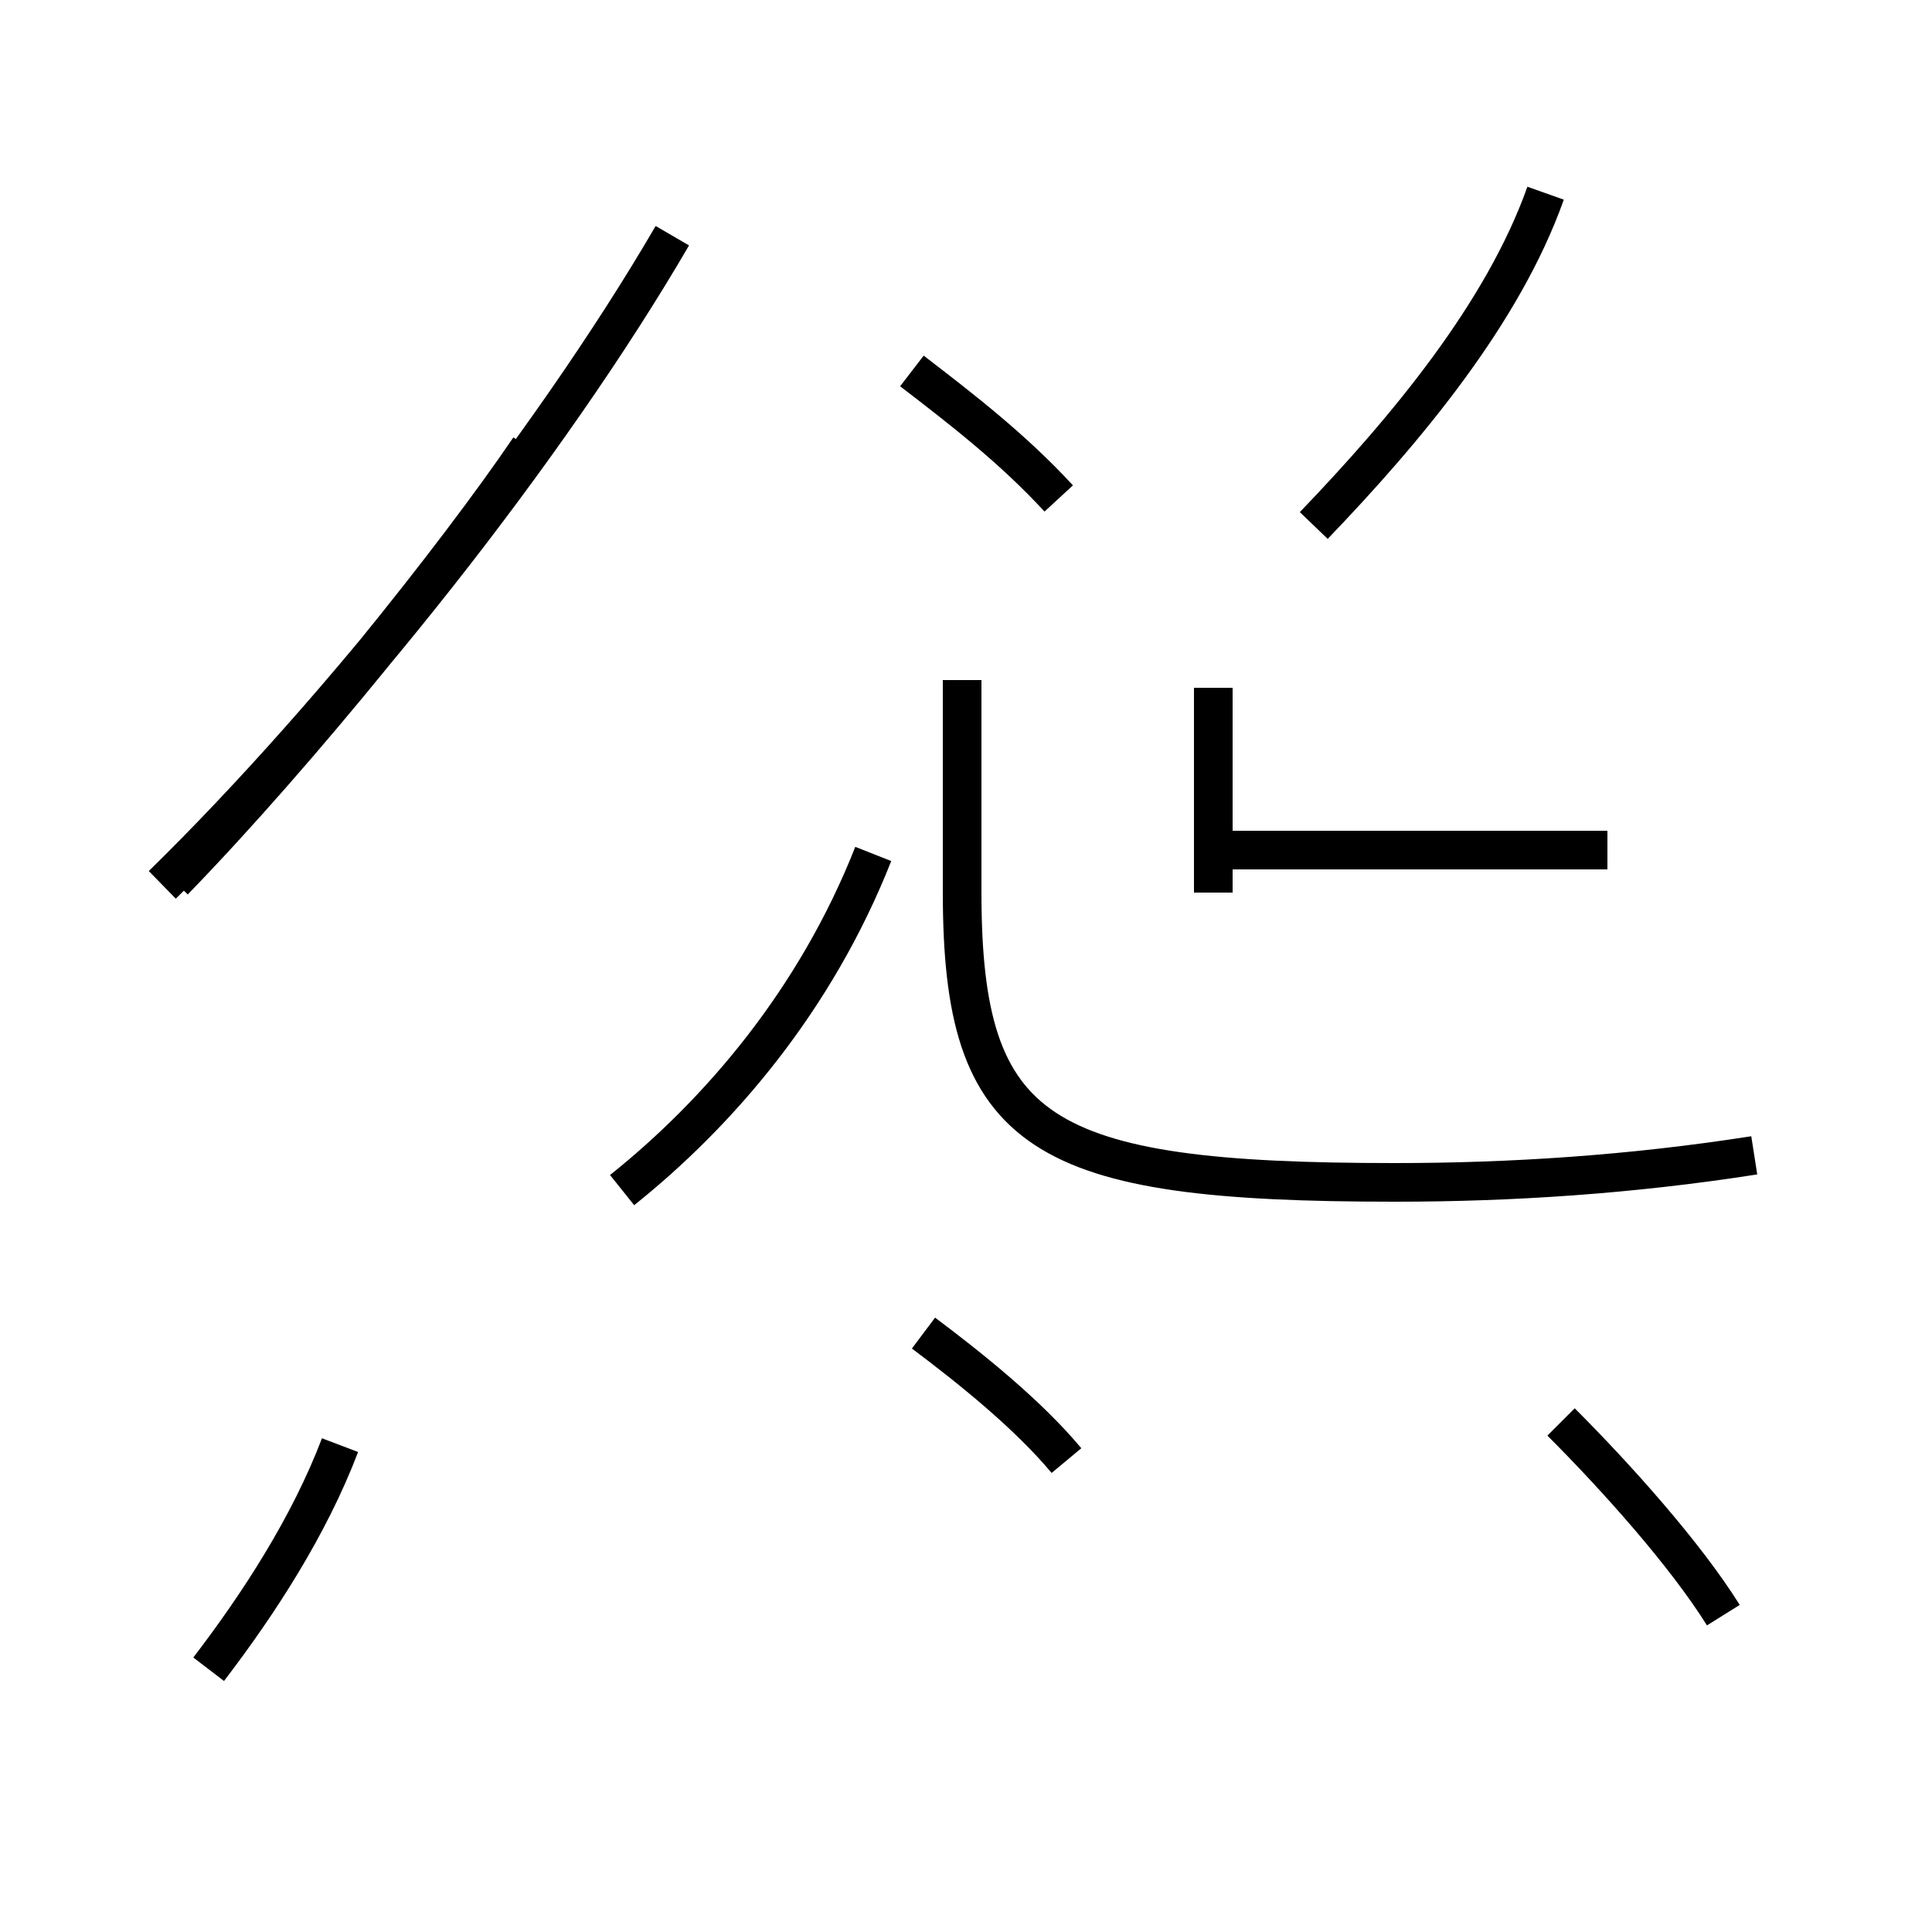 <?xml version='1.0' encoding='utf8'?>
<svg viewBox="0.0 -44.0 50.0 50.0" version="1.1" xmlns="http://www.w3.org/2000/svg">
<rect x="0.0" y="-44.0" width="50.0" height="50.0" fill="#808080" stroke="none"/>
<rect x="-1000" y="-1000" width="2000" height="2000" stroke="white" fill="white"/>
<g style="fill:none; stroke:#000000;  stroke-width:1">
<path d="M 5.4 0.8 C 6.7 2.5 8.0 4.5 8.8 6.6 M 4.5 21.2 C 7.8 24.6 11.8 29.6 13.7 32.4 M 4.2 21.1 C 8.8 25.6 14.2 32.4 17.4 37.9 M 27.4 31.1 C 26.2 32.4 24.9 33.4 23.6 34.4 M 27.6 6.2 C 26.6 7.4 25.1 8.6 23.9 9.5 M 16.1 13.2 C 18.6 15.2 21.1 18.1 22.6 21.9 M 31.4 26.2 L 31.4 20.9 M 41.6 22.0 L 31.4 22.0 M 45.4 14.1 C 42.2 13.6 39.1 13.4 36.1 13.4 C 26.9 13.4 24.9 14.6 24.9 20.9 L 24.9 26.4 M 34.0 30.4 C 36.4 32.9 38.9 35.9 40.0 39.0 M 44.6 2.2 C 43.6 3.8 41.8 5.8 40.4 7.2" transform="scale(1, -1)" />
</g>
</svg>